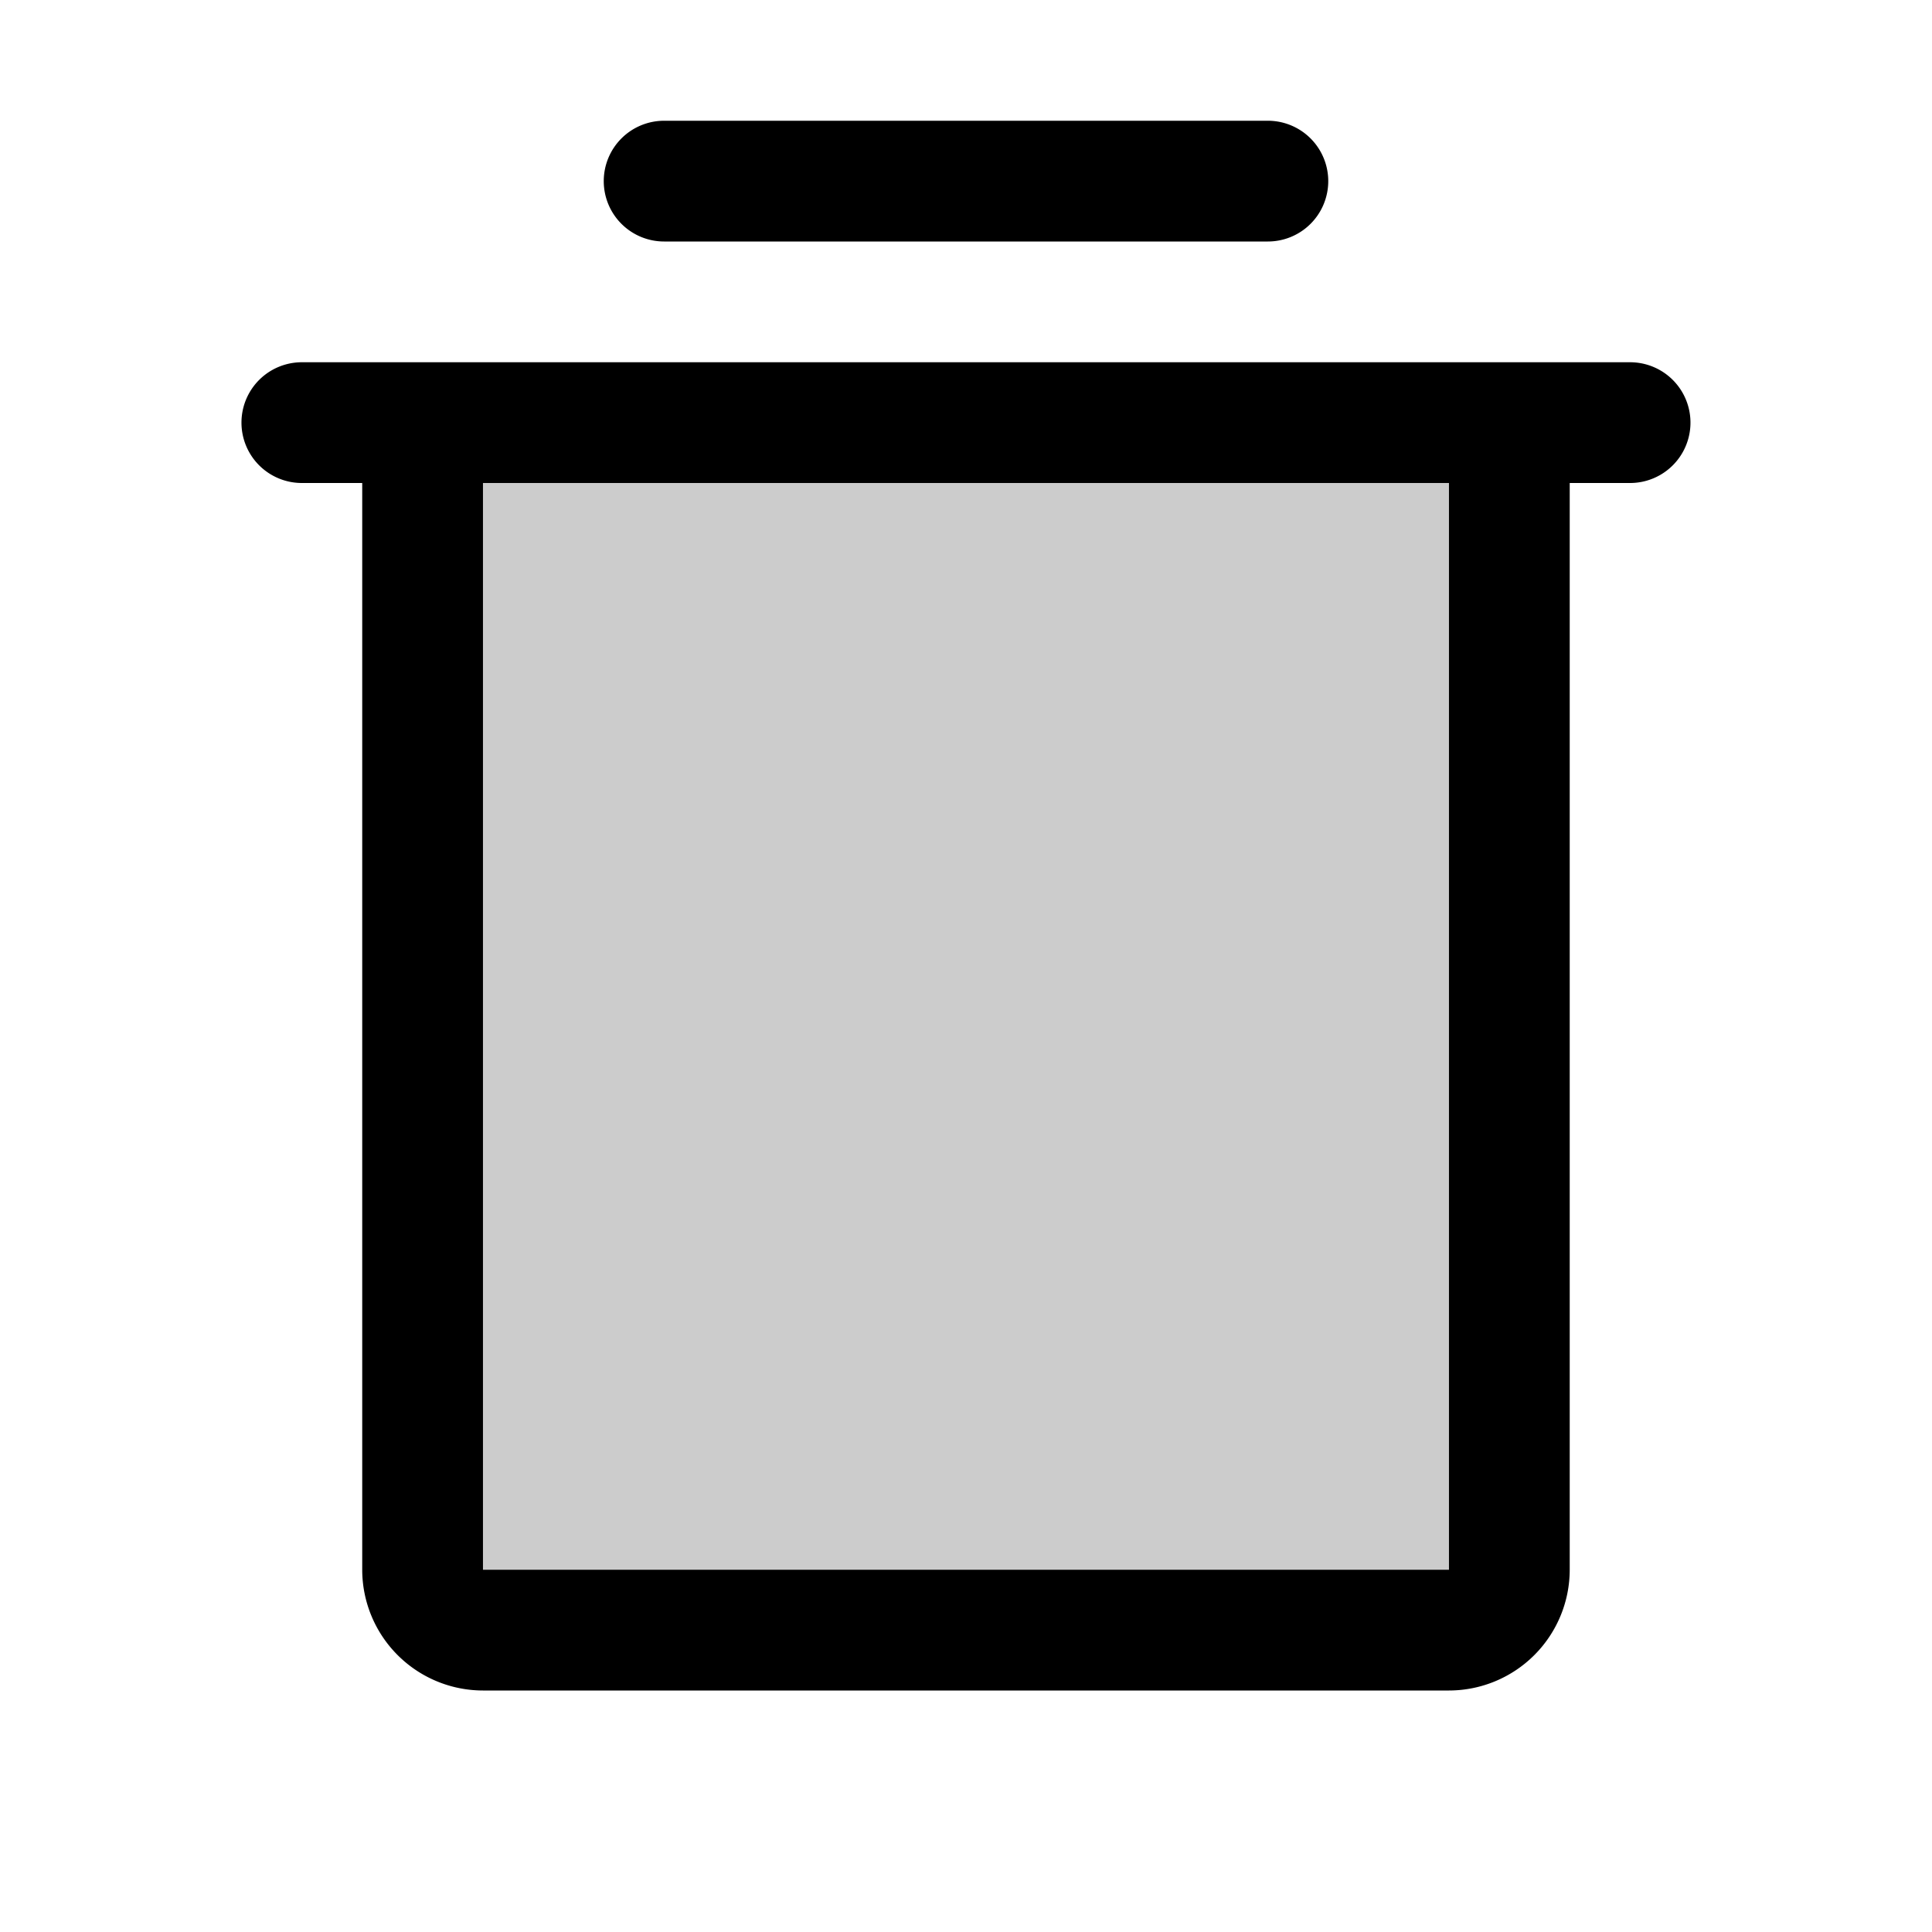 <svg xmlns="http://www.w3.org/2000/svg" viewBox="0 0 256 256" fill="currentColor"><path d="M199.996,56V208a8,8,0,0,1-8,8h-128a8,8,0,0,1-8-8V56Z" opacity="0.2"/><path d="M215.996,48h-176a8,8,0,0,0,0,16h8V208a16.018,16.018,0,0,0,16,16h128a16.018,16.018,0,0,0,16-16V64h8a8,8,0,0,0,0-16Zm-24,160h-128V64h128ZM80,24a8,8,0,0,1,8-8h80a8,8,0,0,1,0,16H88A8,8,0,0,1,80,24Z"/></svg>